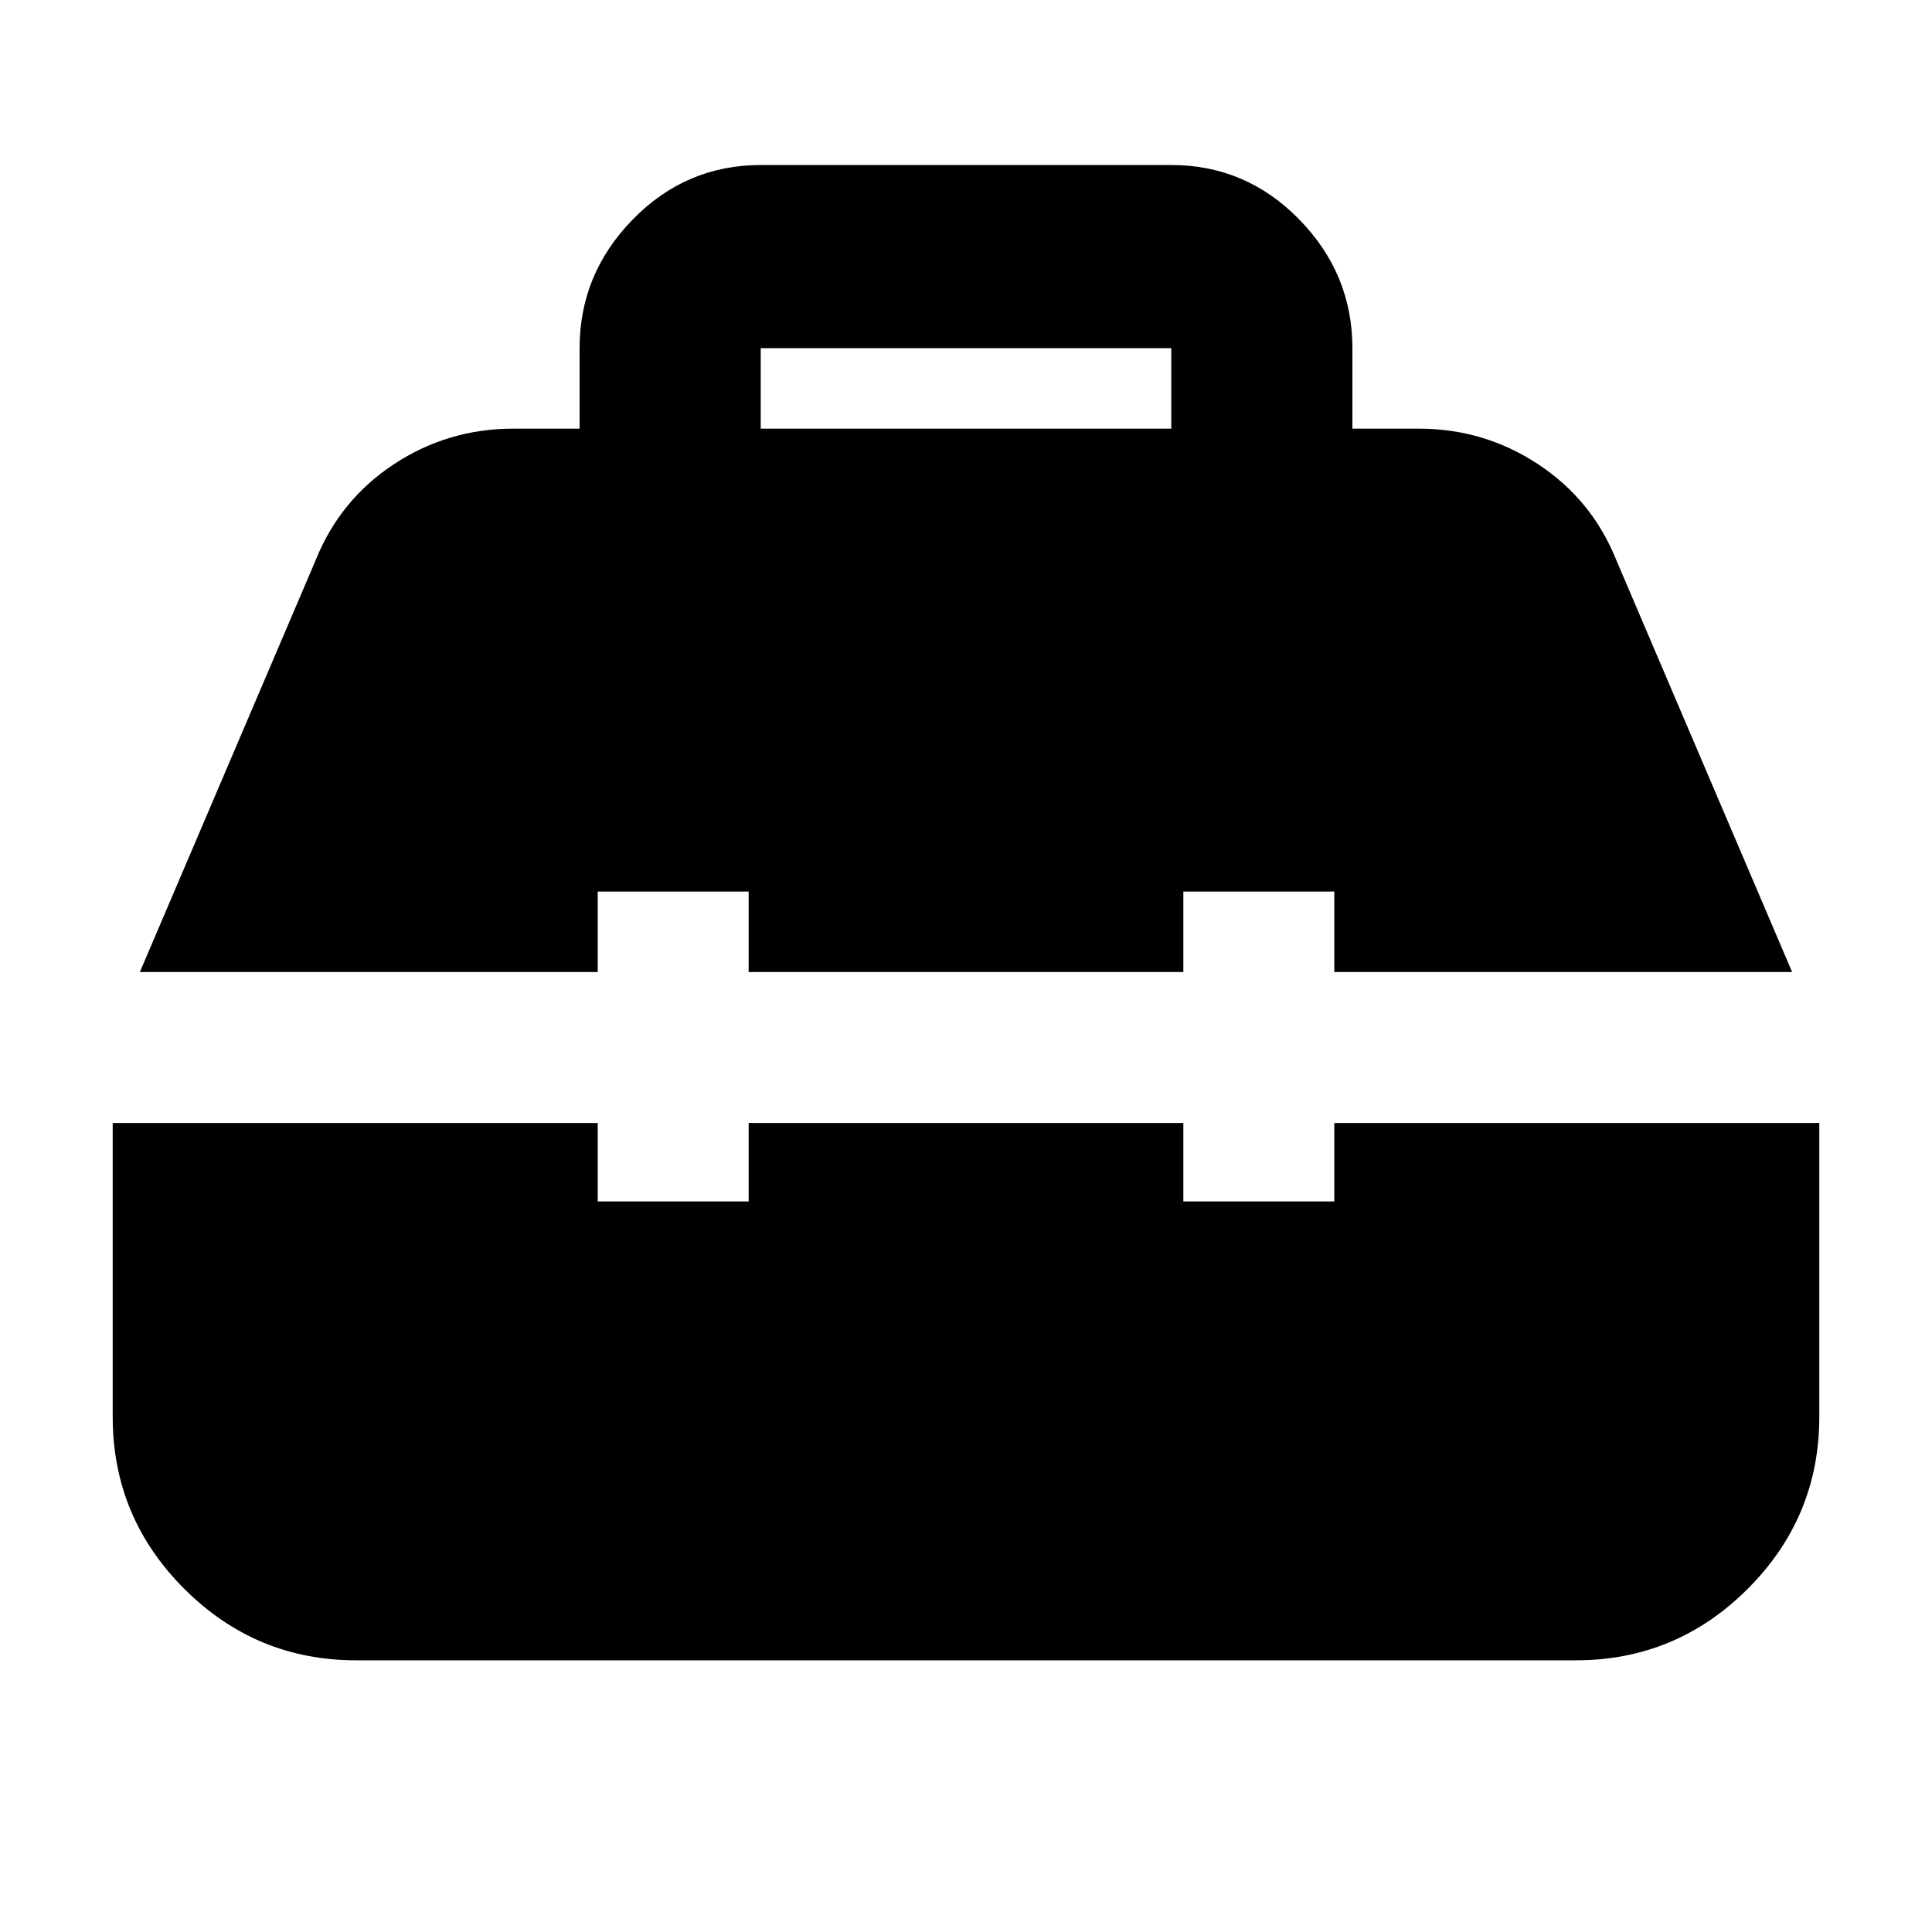 <svg xmlns="http://www.w3.org/2000/svg" height="24" viewBox="0 -960 960 960" width="24"><path d="M177-135q-49.91 0-85.46-35.54Q56-206.09 56-256v-146h241v39h75v-39h216v39h75v-39h241v146q0 49.91-35.54 85.46Q832.91-135 783-135H177ZM69.5-477 157-682q12.05-29.79 38.82-47.4Q222.6-747 255-747h33v-40q0-36.94 26.44-63.97T378-878h204q37.13 0 63.56 27.03Q672-823.94 672-787v40h33q32.4 0 59.18 17.6Q790.95-711.79 803-682l87.5 205H663v-40h-75v40H372v-40h-75v40H69.5ZM378-747h204v-40H378v40Z"/></svg>